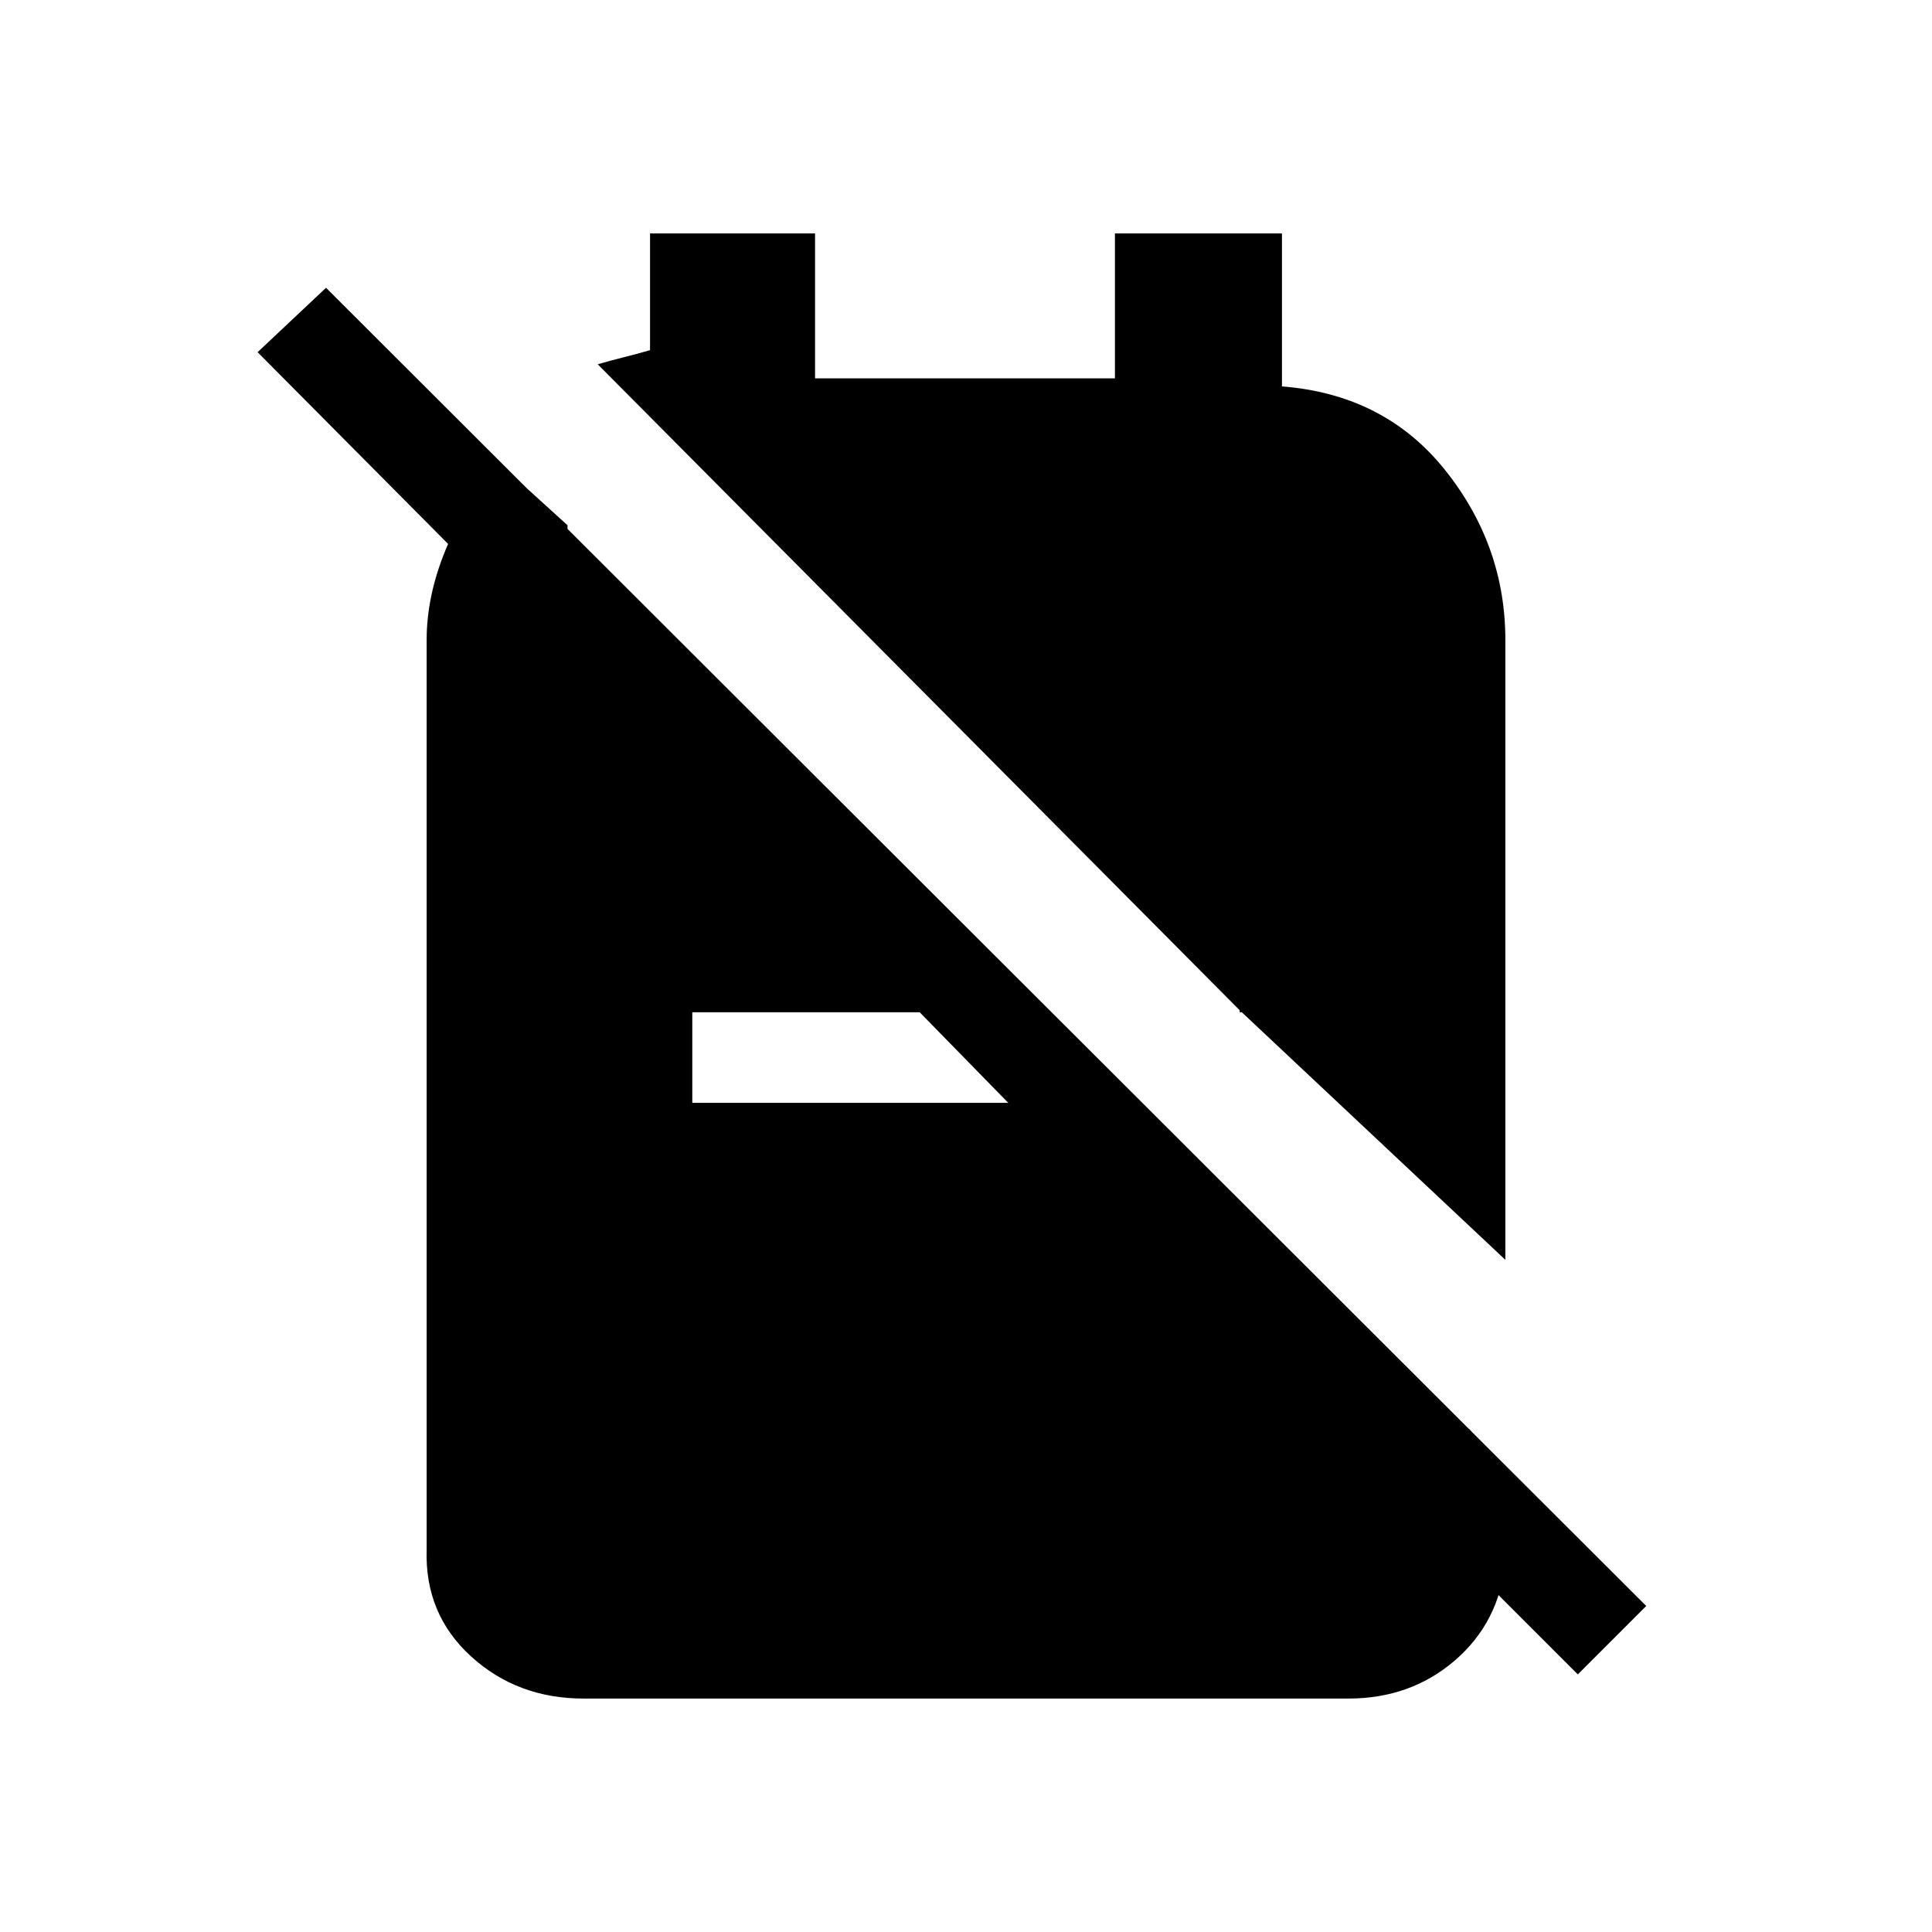 <svg xmlns="http://www.w3.org/2000/svg" height="20" viewBox="0 -960 960 960" width="20"><path d="m616-458 132 124v-308q0-47-30-84.5T637-768v-76h-83v72H405v-72h-82v58q-7 2-13 3.5t-13 3.5l320 322h-1v-1Zm168 330L662-250h68l18 20v46q-3 30-25 49t-53 19H290q-33 0-56-21t-22-53v-452q0-22 9.5-45t27.5-42l33 30v69L128-785l34-32 656 655-34 34ZM344-412h157l-44-45H344v45Z"/></svg>